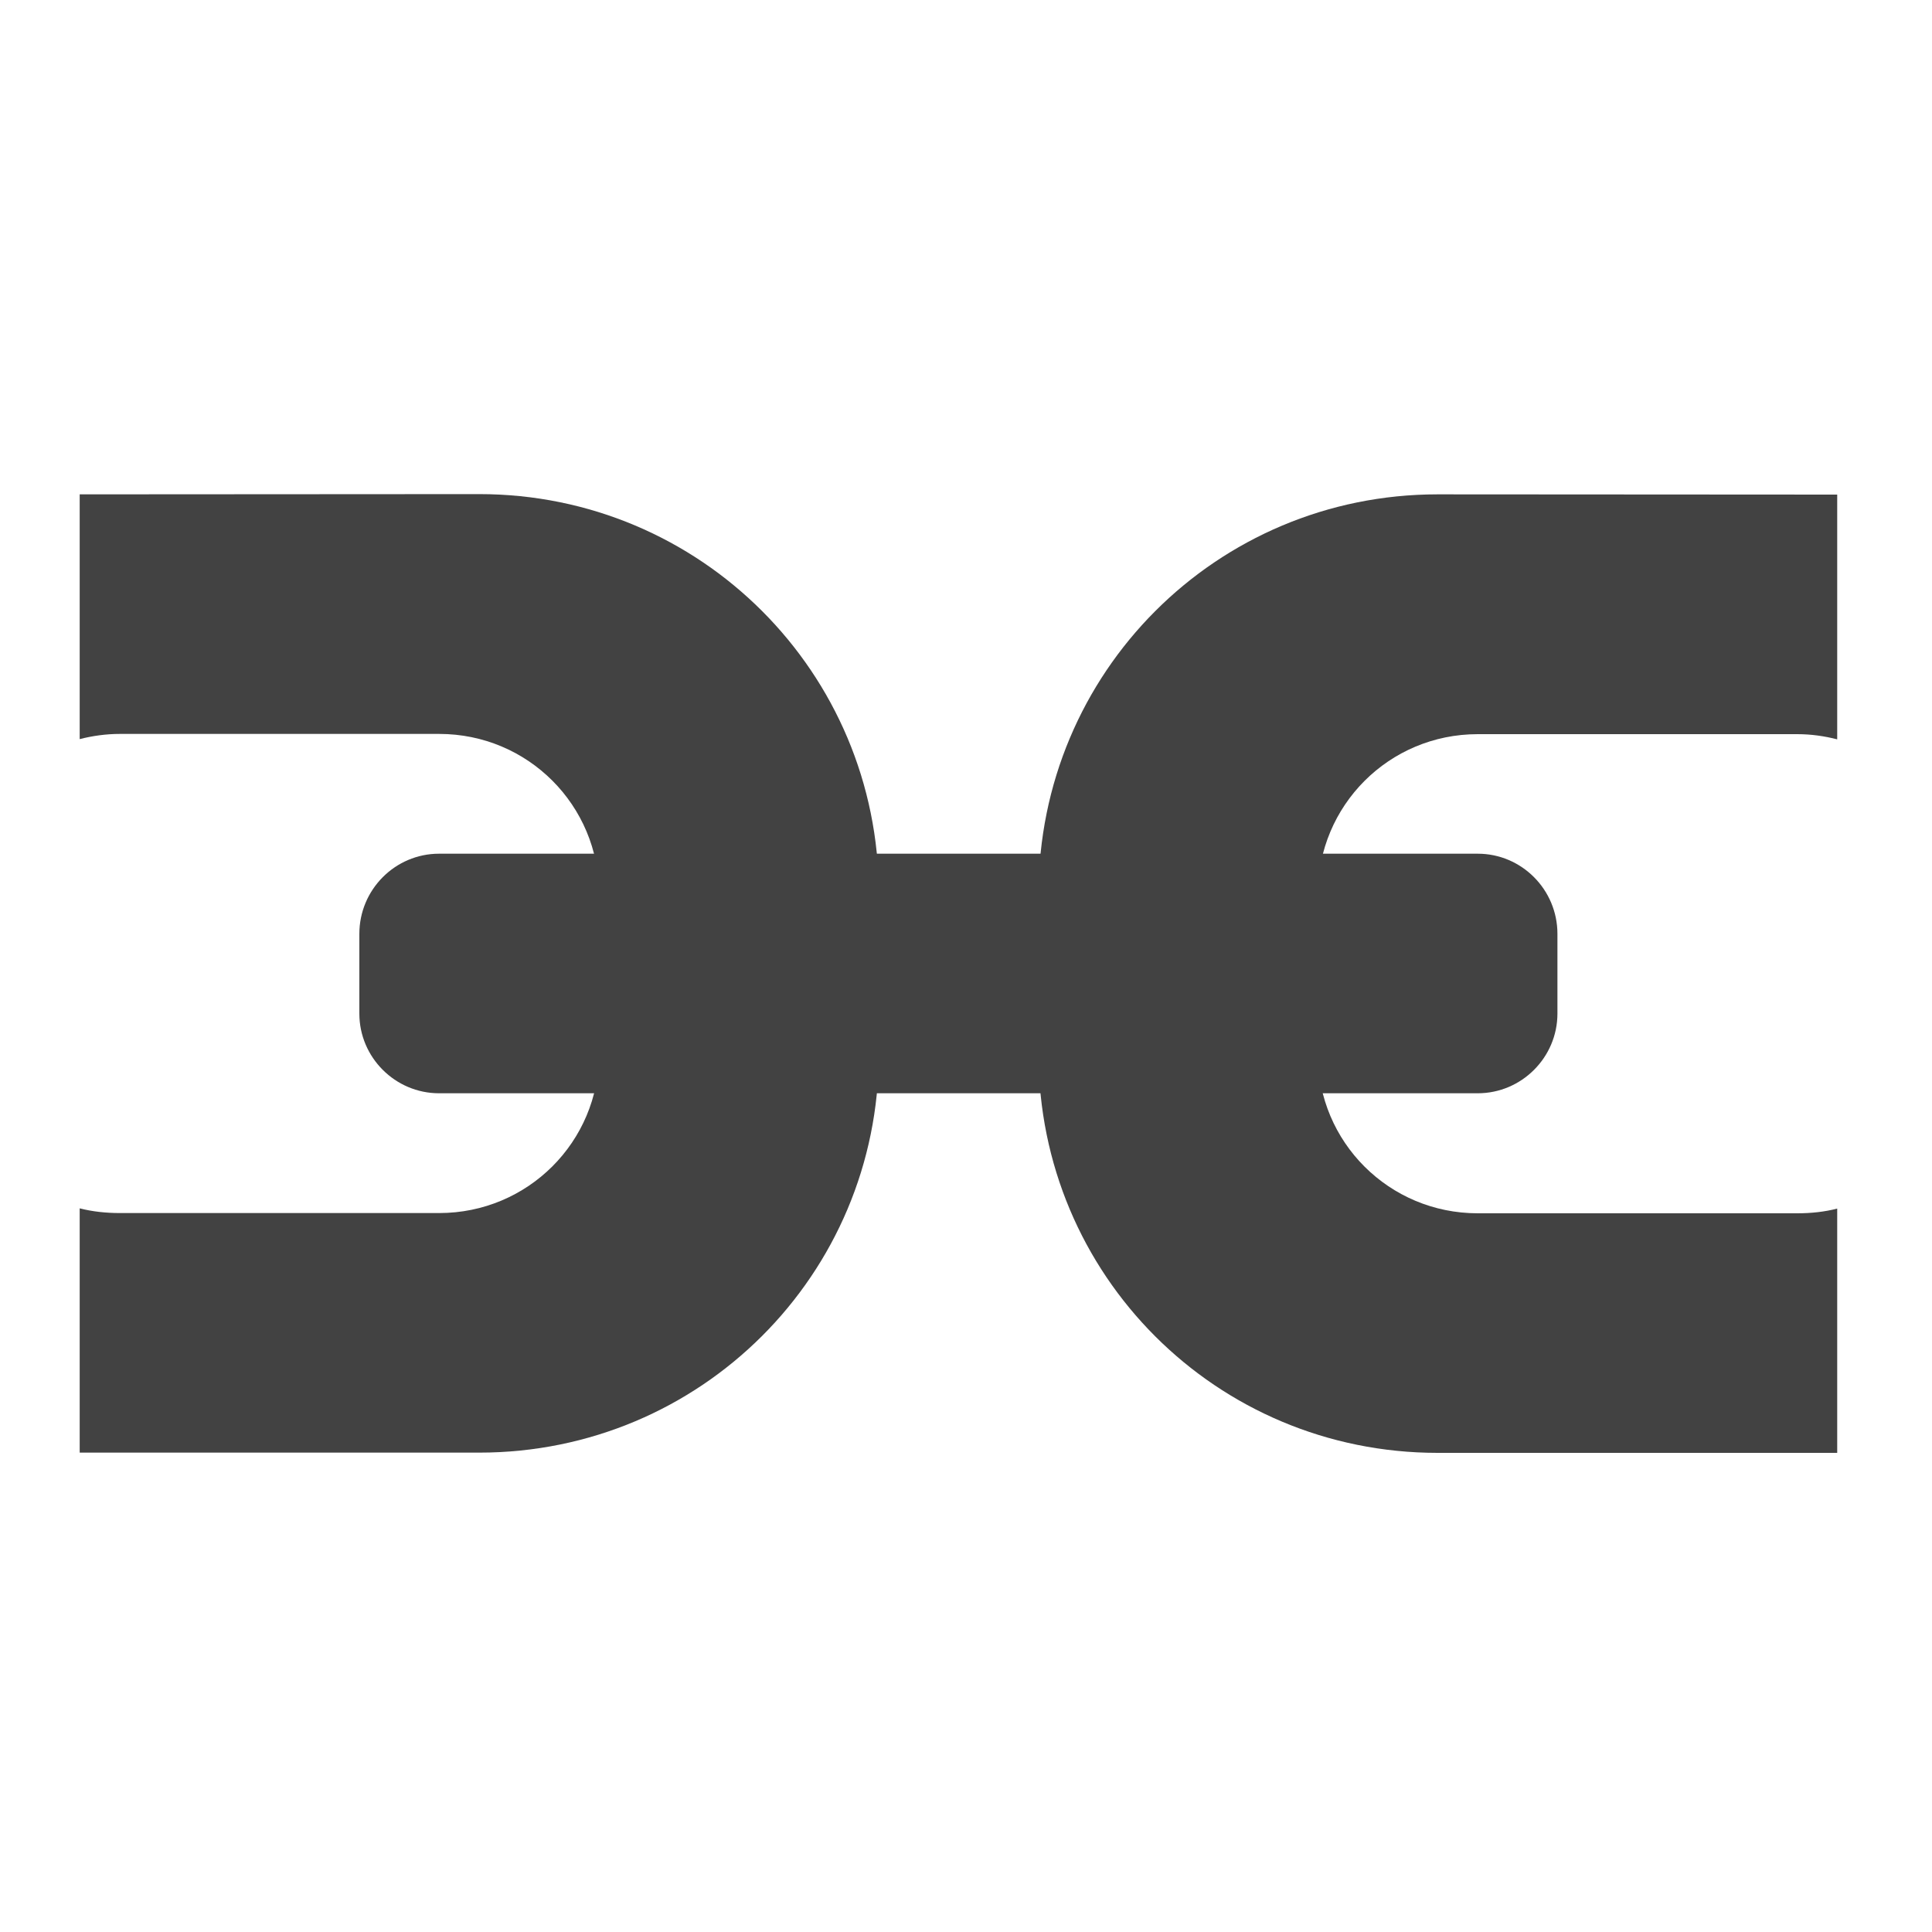 <svg height="16" viewBox="0 0 16 16" width="16" xmlns="http://www.w3.org/2000/svg"><g fill="#424242"><path d="m12.238 7.07h-8.602c-.363 0-.66.297-.66.664v.66c0 .363.297.66.66.66h8.602c.363 0 .66-.297.66-.66v-.66c0-.367-.297-.664-.66-.664zm0 0"/><path d="m.66 4.094v2.027c.105-.027.219-.043.332-.043h2.645c.734 0 1.324.59 1.324 1.324v1.324c0 .73-.59 1.32-1.324 1.32h-2.645c-.113 0-.227-.012-.332-.039v2.023h3.309c1.832 0 3.309-1.473 3.309-3.305v-1.324c0-1.832-1.477-3.309-3.309-3.309zm0 0"/><path d="m11.906 4.094c-1.832 0-3.305 1.477-3.305 3.309v1.324c0 1.832 1.473 3.305 3.305 3.305h3.309v-2.023c-.105.027-.215.039-.332.039h-2.645c-.734 0-1.324-.59-1.324-1.32v-1.324c0-.734.59-1.324 1.324-1.324h2.645c.117 0 .227.016.332.043v-2.027zm0 0"/></g></svg>